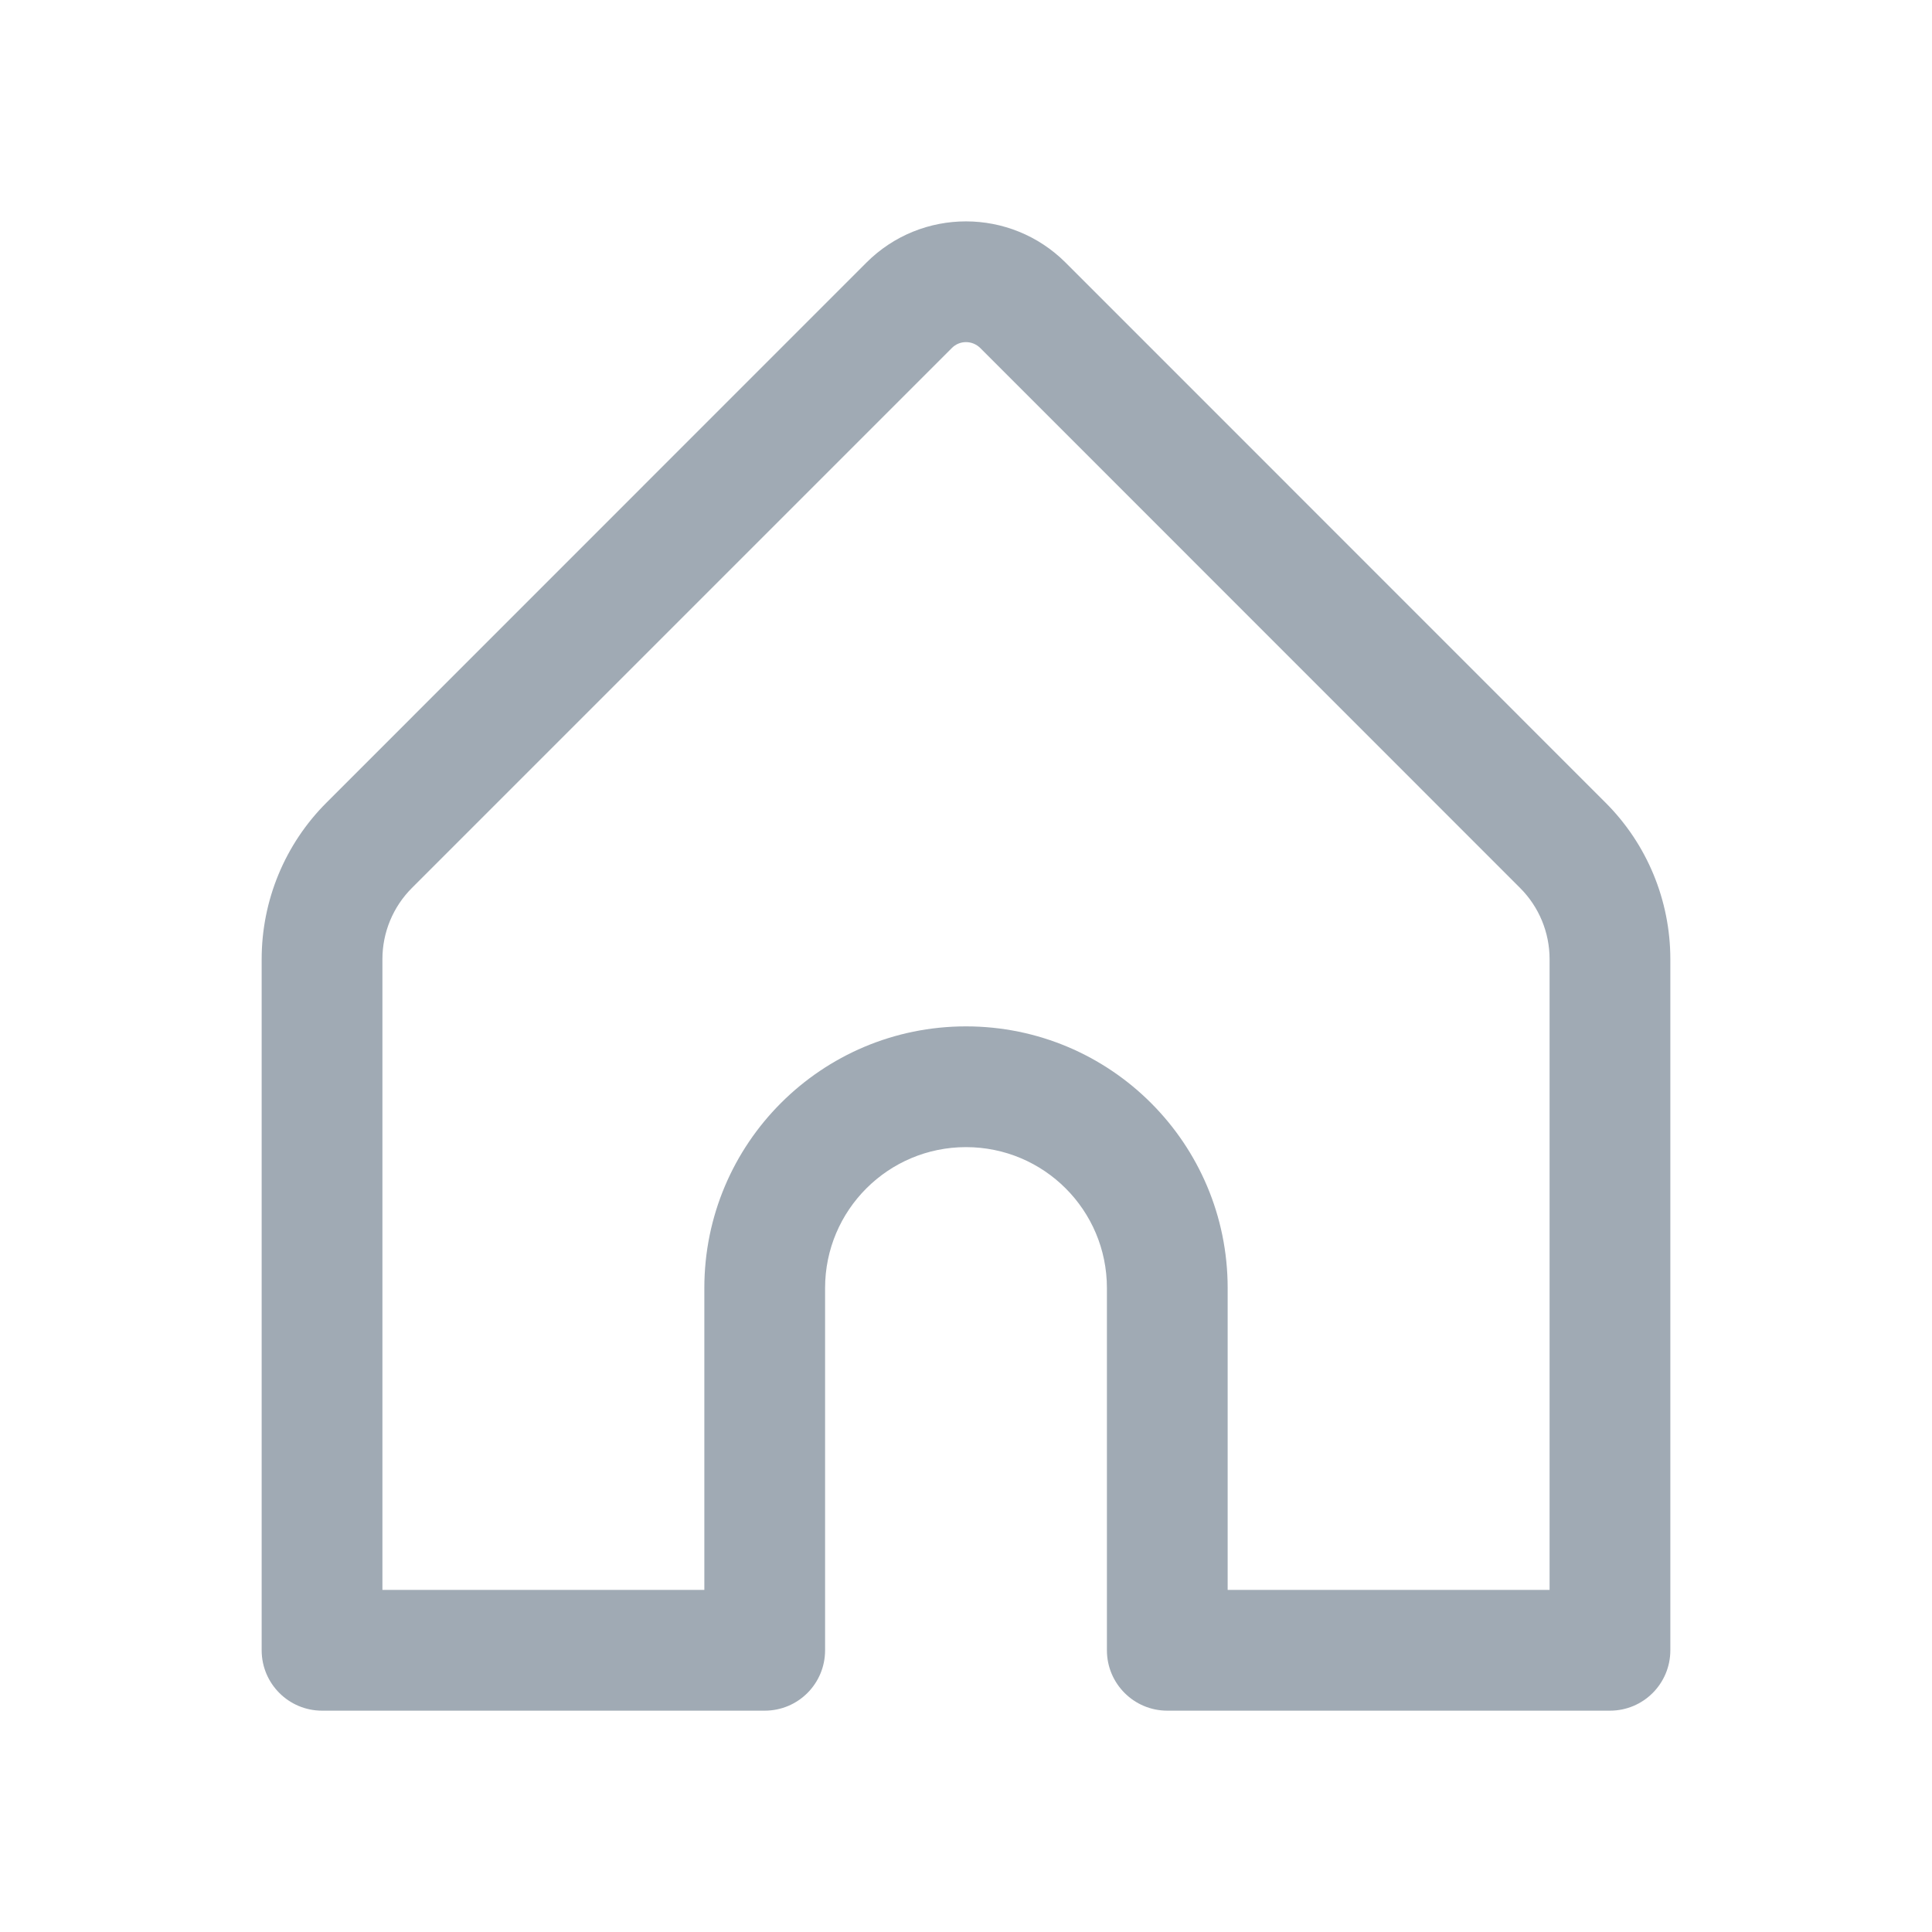 <svg width="16" height="16" viewBox="0 0 16 16" fill="none" xmlns="http://www.w3.org/2000/svg">
<path fill-rule="evenodd" clip-rule="evenodd" d="M7.175 2.175C7.631 1.719 8.369 1.72 8.825 2.175L13.296 6.647C13.64 6.99 13.833 7.457 13.833 7.943V13.667C13.833 13.943 13.61 14.167 13.333 14.167H9.667C9.391 14.167 9.167 13.943 9.167 13.667V10.667C9.167 10.022 8.645 9.5 8 9.5C7.356 9.5 6.833 10.022 6.833 10.667V13.667C6.833 13.943 6.61 14.167 6.333 14.167H2.667C2.391 14.167 2.167 13.943 2.167 13.667V7.943C2.167 7.457 2.36 6.99 2.704 6.647L7.175 2.175C7.175 2.175 7.175 2.175 7.175 2.175ZM8 8.5C9.197 8.5 10.167 9.47 10.167 10.667V13.167H12.833V7.943C12.833 7.722 12.745 7.51 12.589 7.354L8.118 2.882C8.052 2.817 7.947 2.817 7.883 2.882L3.411 7.354C3.255 7.51 3.167 7.722 3.167 7.943V13.167H5.833V10.667C5.833 9.47 6.803 8.5 8 8.5Z" fill="#A0AAB4"/>
</svg>
